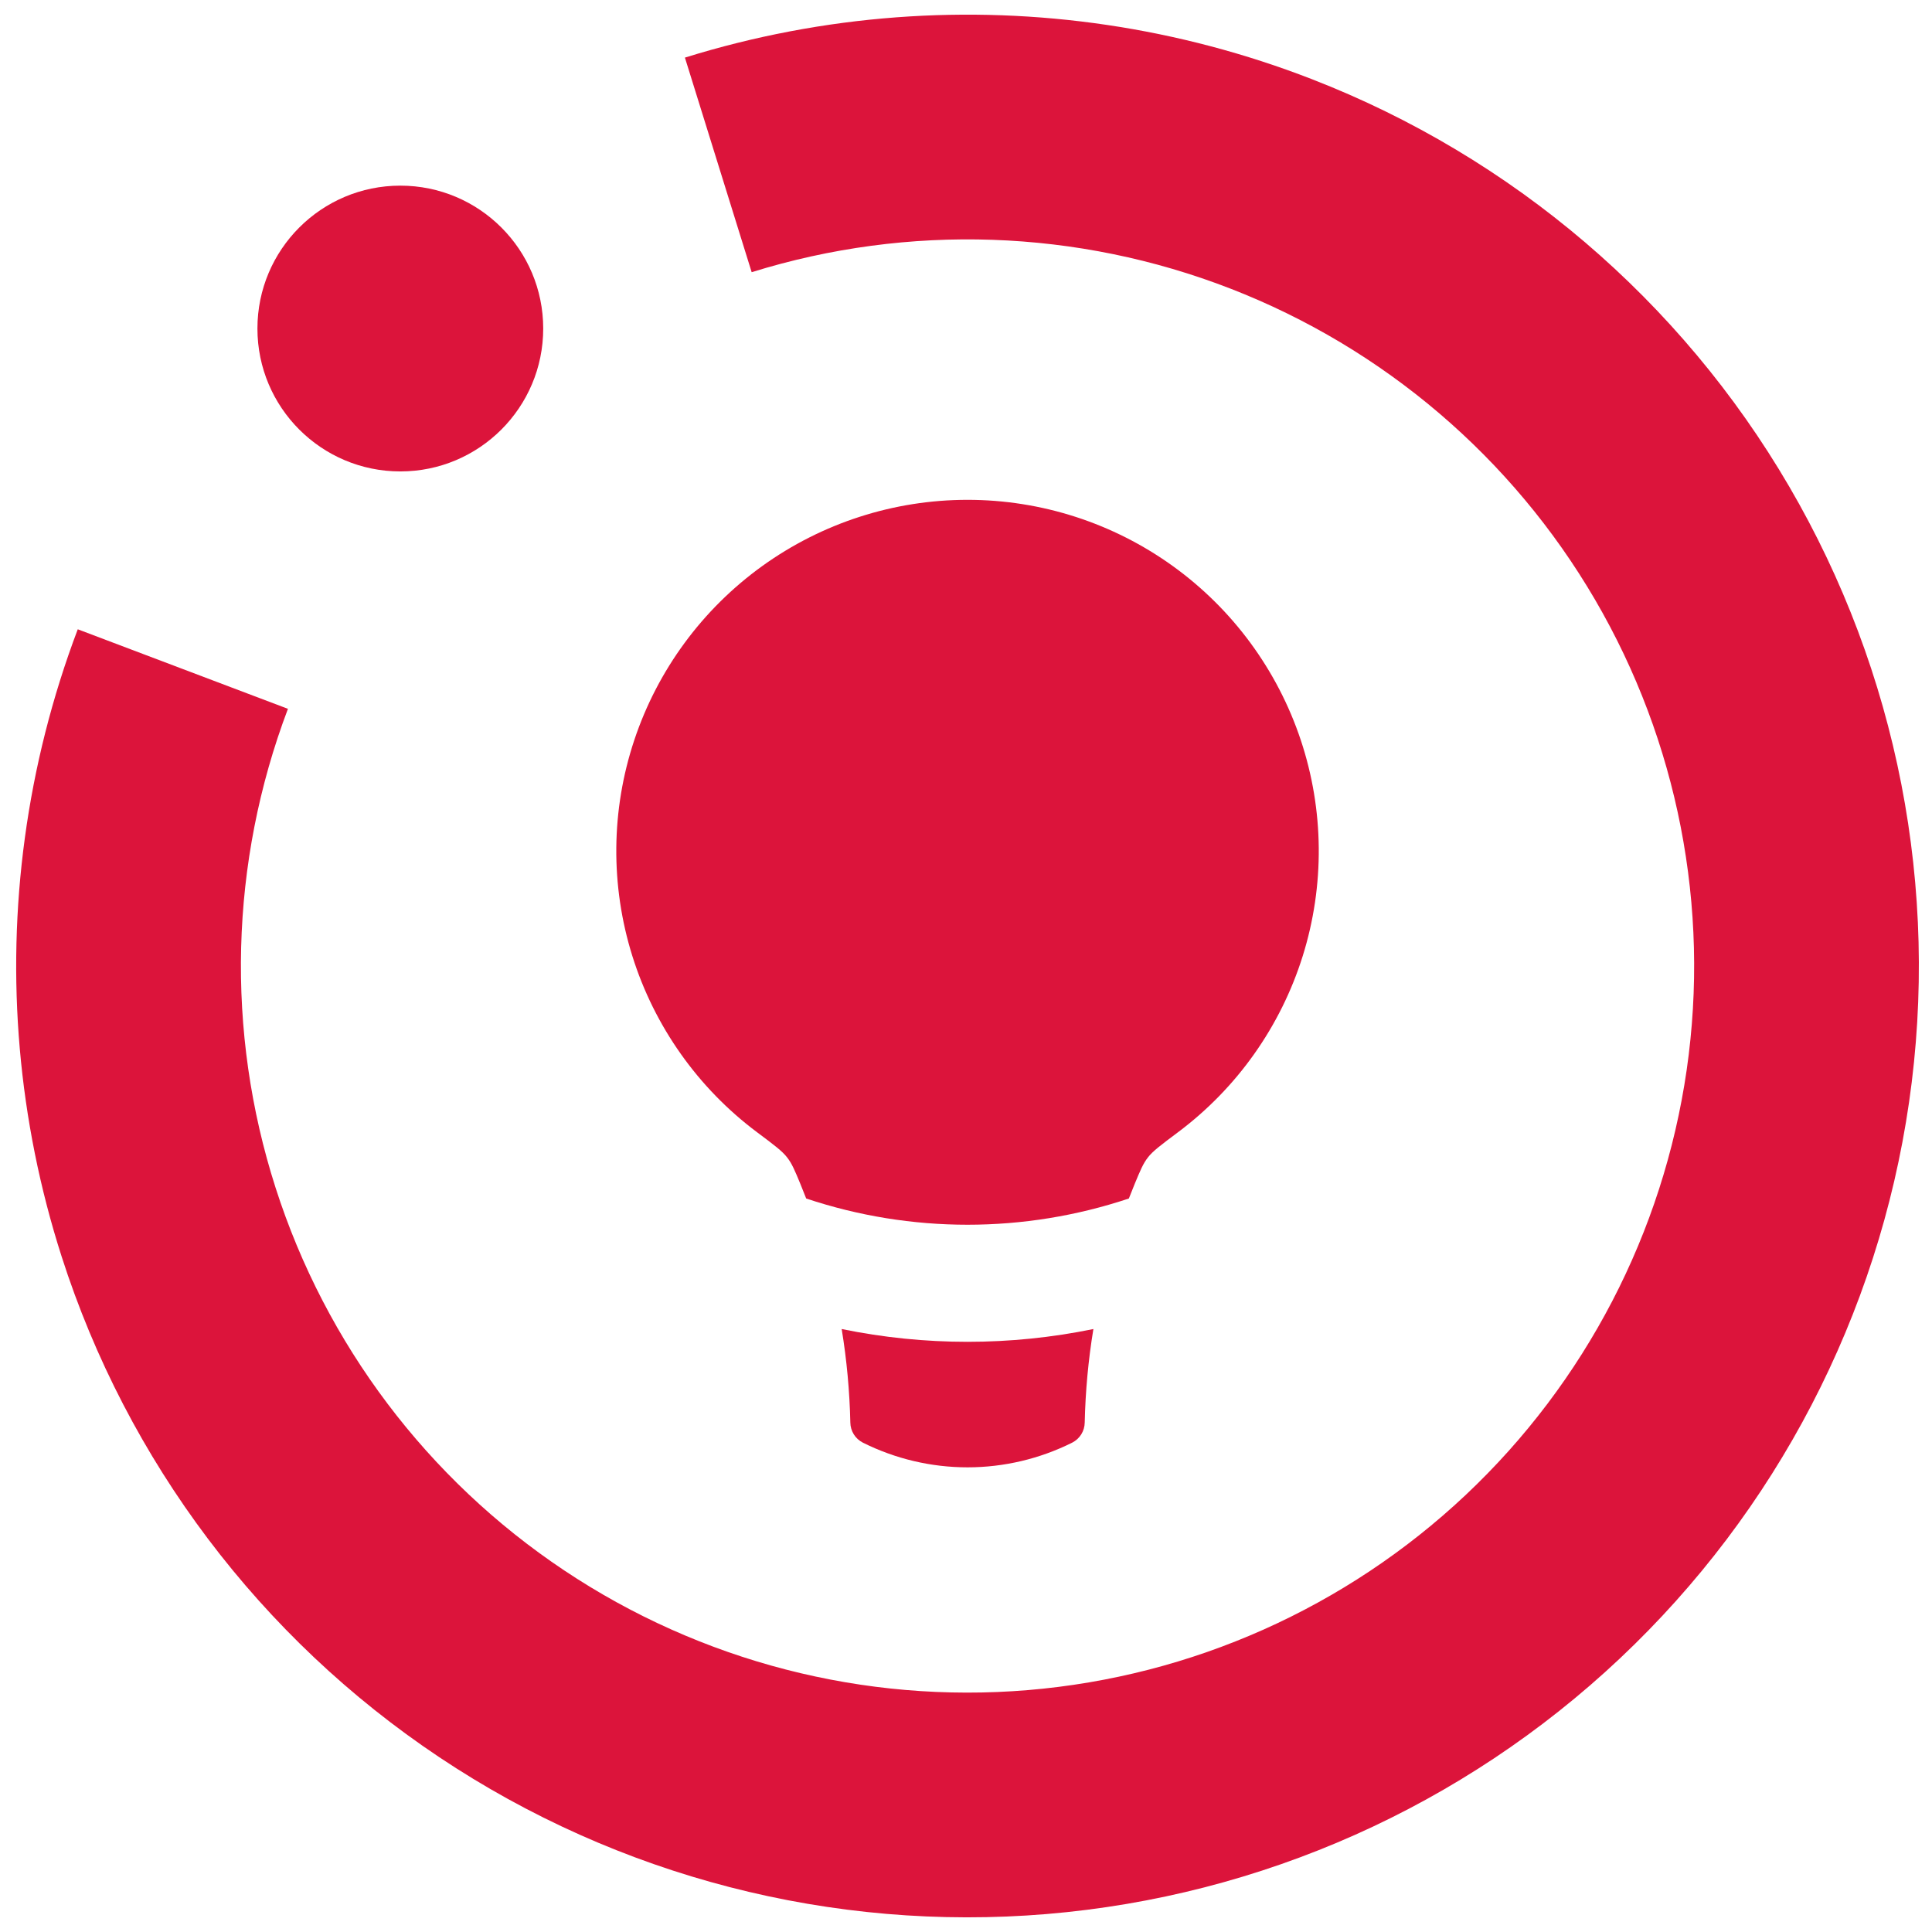 <svg width="114" height="114" viewBox="0 0 114 114" fill="none" xmlns="http://www.w3.org/2000/svg">
<path d="M16.262 70.088C13.303 60.857 13.559 50.897 16.988 41.831L16.991 41.825L4.589 37.132L4.583 37.146C3.073 41.141 2.033 45.268 1.466 49.447C0.347 57.683 1.065 66.119 3.634 74.135C7.509 86.223 15.366 96.64 25.923 103.688C36.48 110.735 49.114 113.997 61.764 112.94C74.413 111.883 86.331 106.571 95.572 97.869C104.814 89.167 110.833 77.591 112.648 65.028C114.464 52.465 111.967 39.657 105.567 28.696C99.167 17.734 89.24 9.265 77.408 4.671C69.561 1.624 61.183 0.401 52.894 1.022C48.684 1.337 44.497 2.129 40.414 3.399L44.353 16.061L44.359 16.059C53.615 13.181 63.573 13.524 72.608 17.032C81.646 20.541 89.228 27.009 94.116 35.382C99.004 43.754 100.911 53.536 99.525 63.131C98.138 72.727 93.541 81.569 86.482 88.215C79.424 94.861 70.321 98.919 60.66 99.726C50.998 100.533 41.349 98.042 33.285 92.659C25.222 87.276 19.221 79.32 16.262 70.088Z" fill="#DC143B"/>
<path d="M23.622 27.817C28.278 27.817 32.053 24.042 32.053 19.386C32.053 14.729 28.278 10.954 23.622 10.954C18.965 10.954 15.19 14.729 15.19 19.386C15.19 24.042 18.965 27.817 23.622 27.817Z" fill="#DC143B"/>
<path fill-rule="evenodd" clip-rule="evenodd" d="M66.955 69.855C66.837 70.141 66.722 70.429 66.61 70.719C60.431 72.783 53.749 72.783 47.57 70.719C47.459 70.429 47.344 70.141 47.225 69.855C46.897 69.061 46.731 68.66 46.444 68.294C46.161 67.924 45.664 67.551 44.669 66.808C41.186 64.201 38.612 60.562 37.312 56.41C36.012 52.257 36.051 47.801 37.426 43.672C38.8 39.544 41.439 35.952 44.968 33.407C48.498 30.862 52.739 29.493 57.09 29.493C61.442 29.493 65.683 30.862 69.212 33.407C72.741 35.952 75.38 39.544 76.755 43.672C78.129 47.801 78.169 52.257 76.869 56.41C75.569 60.562 72.995 64.201 69.511 66.808C68.517 67.551 68.019 67.924 67.736 68.294C67.449 68.66 67.287 69.057 66.955 69.855ZM49.664 78.421C49.964 80.242 50.133 82.086 50.175 83.941C50.178 84.186 50.249 84.426 50.378 84.634C50.508 84.843 50.692 85.011 50.911 85.123C52.829 86.082 54.945 86.582 57.09 86.582C59.235 86.582 61.351 86.082 63.27 85.123C63.488 85.011 63.672 84.843 63.802 84.634C63.932 84.426 64.002 84.186 64.005 83.941C64.047 82.086 64.216 80.245 64.517 78.421C59.617 79.427 54.564 79.427 49.664 78.421Z" fill="#DC143B"/>
</svg>
